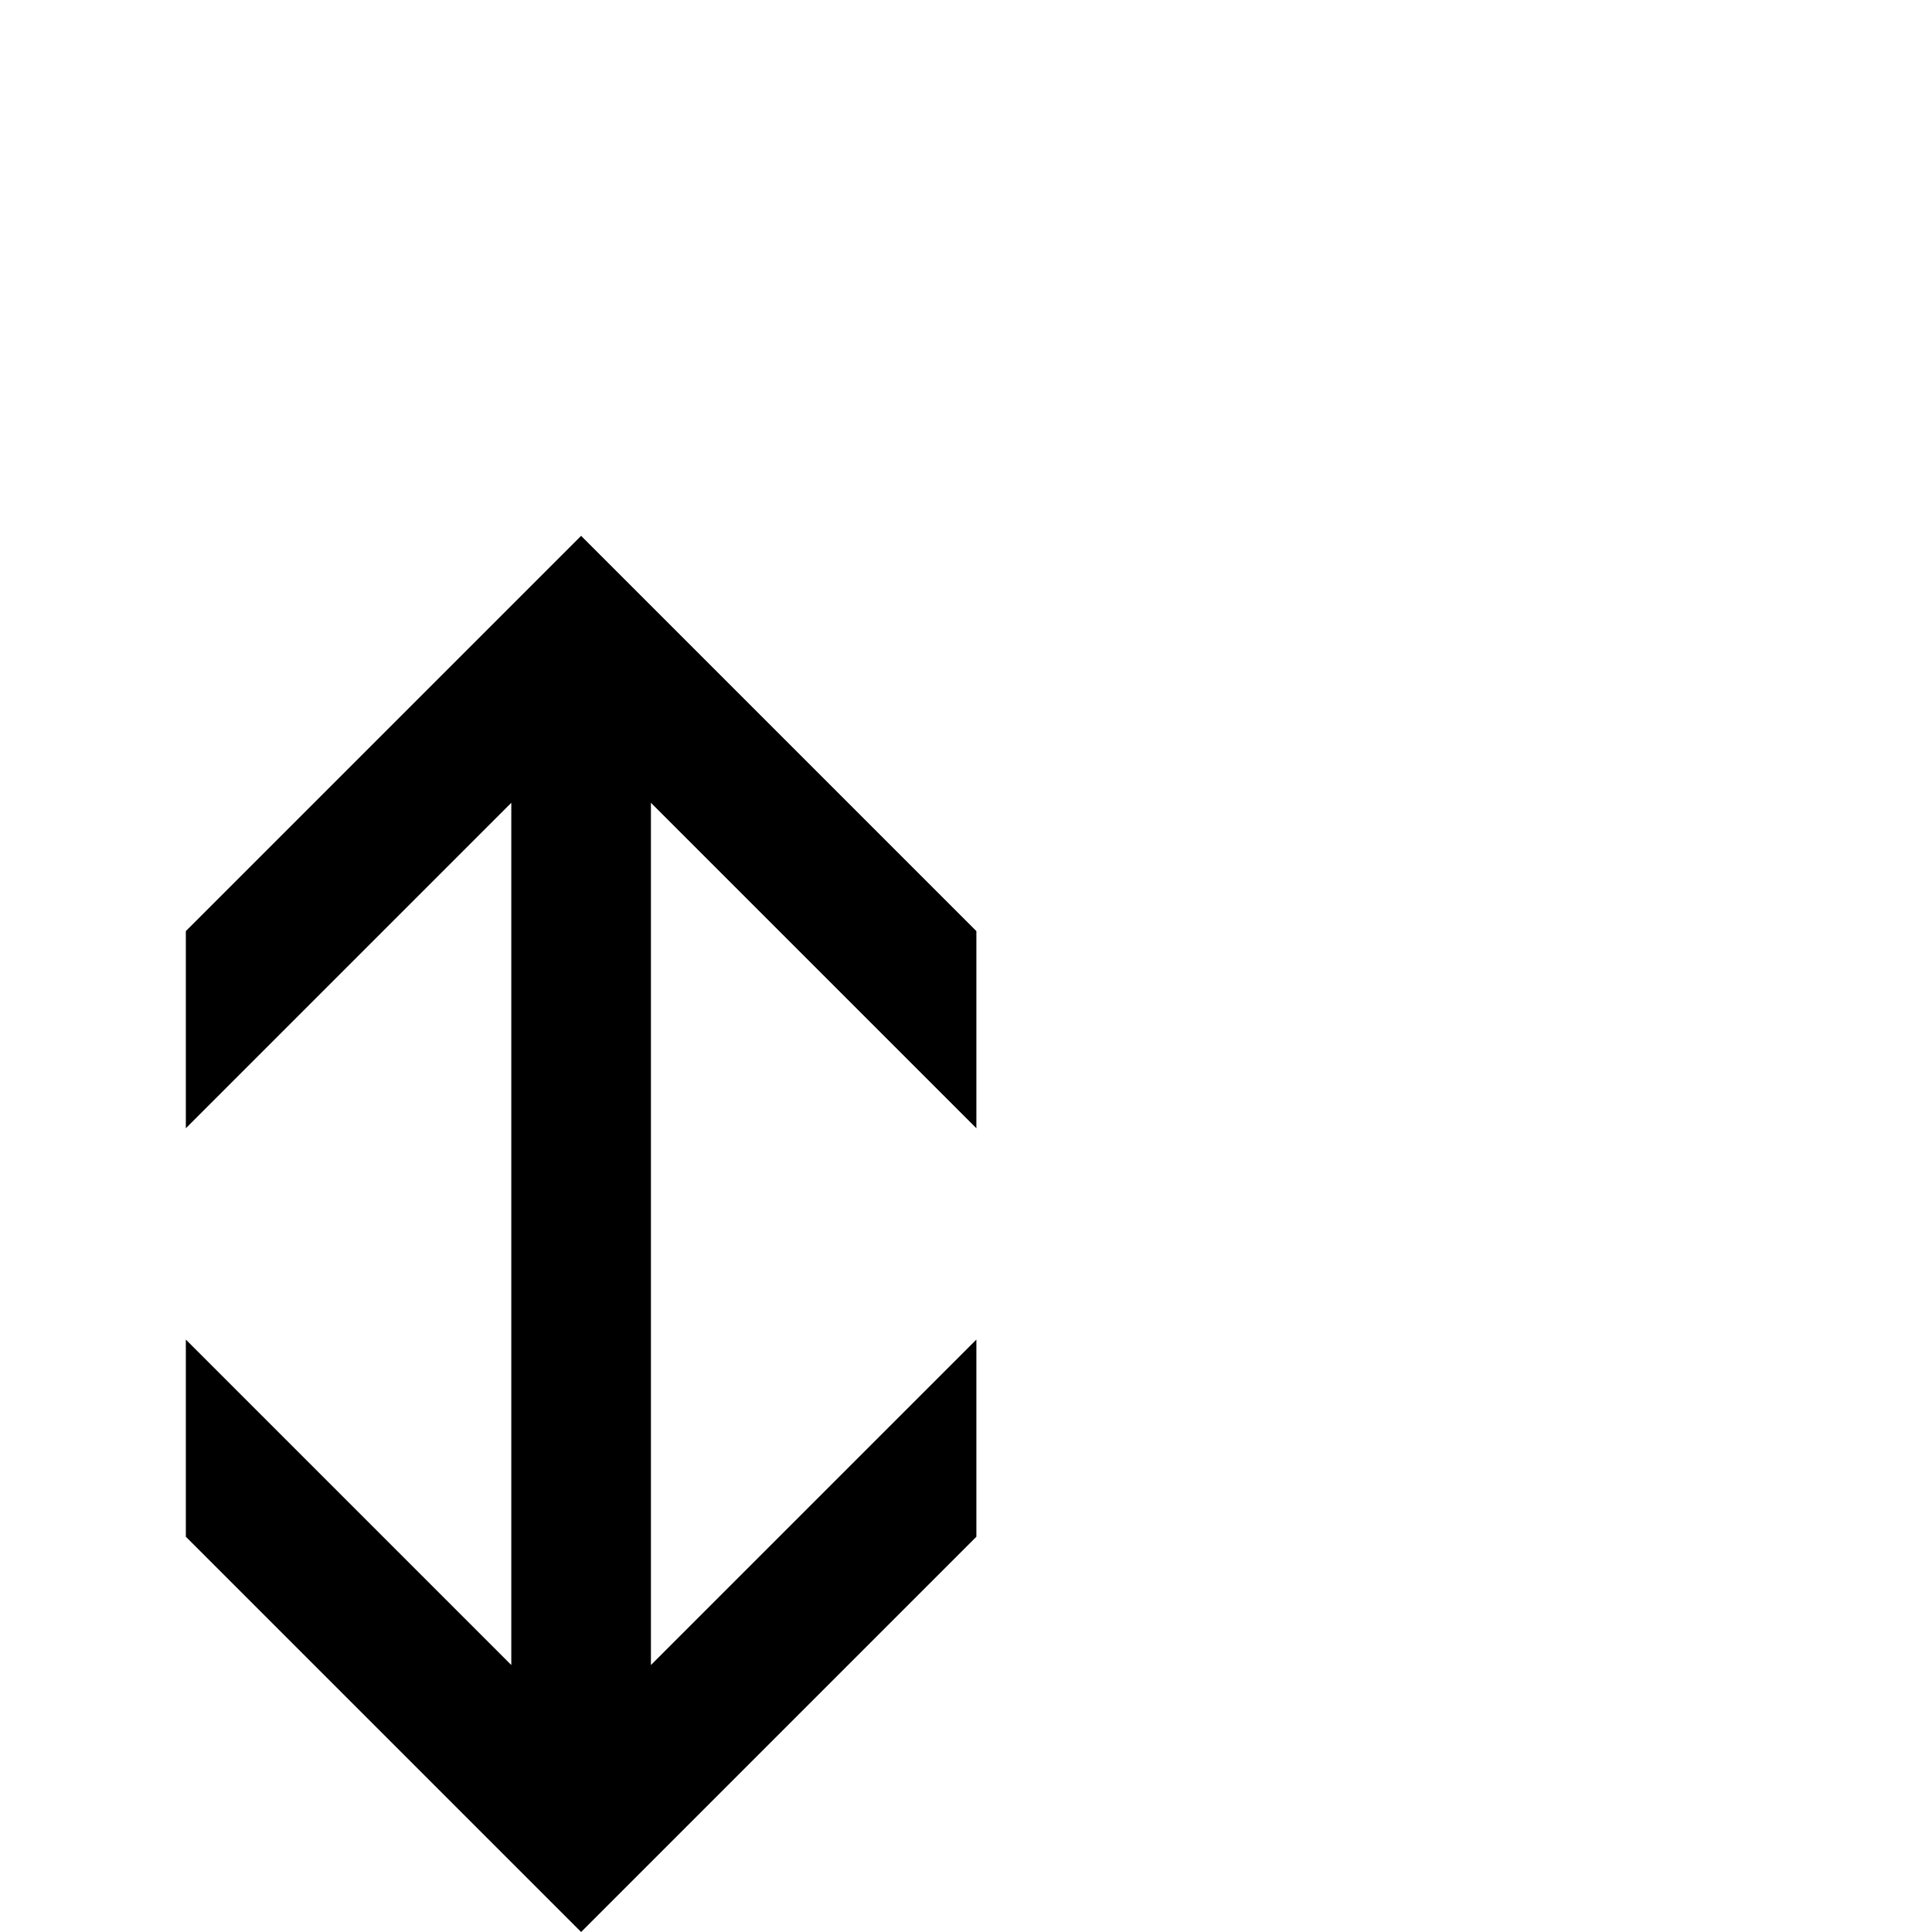 <?xml version="1.0" standalone="no"?>
<!DOCTYPE svg PUBLIC "-//W3C//DTD SVG 1.1//EN" "http://www.w3.org/Graphics/SVG/1.1/DTD/svg11.dtd" >
<svg viewBox="0 -442 2048 2048">
  <g transform="matrix(1 0 0 -1 0 1606)">
   <path fill="currentColor"
d="M1035 419l-419 -419l-419 419v209l345 -345v914l-345 -345v209l419 419l419 -419v-209l-345 345v-914l345 345v-209z" />
  </g>

</svg>
